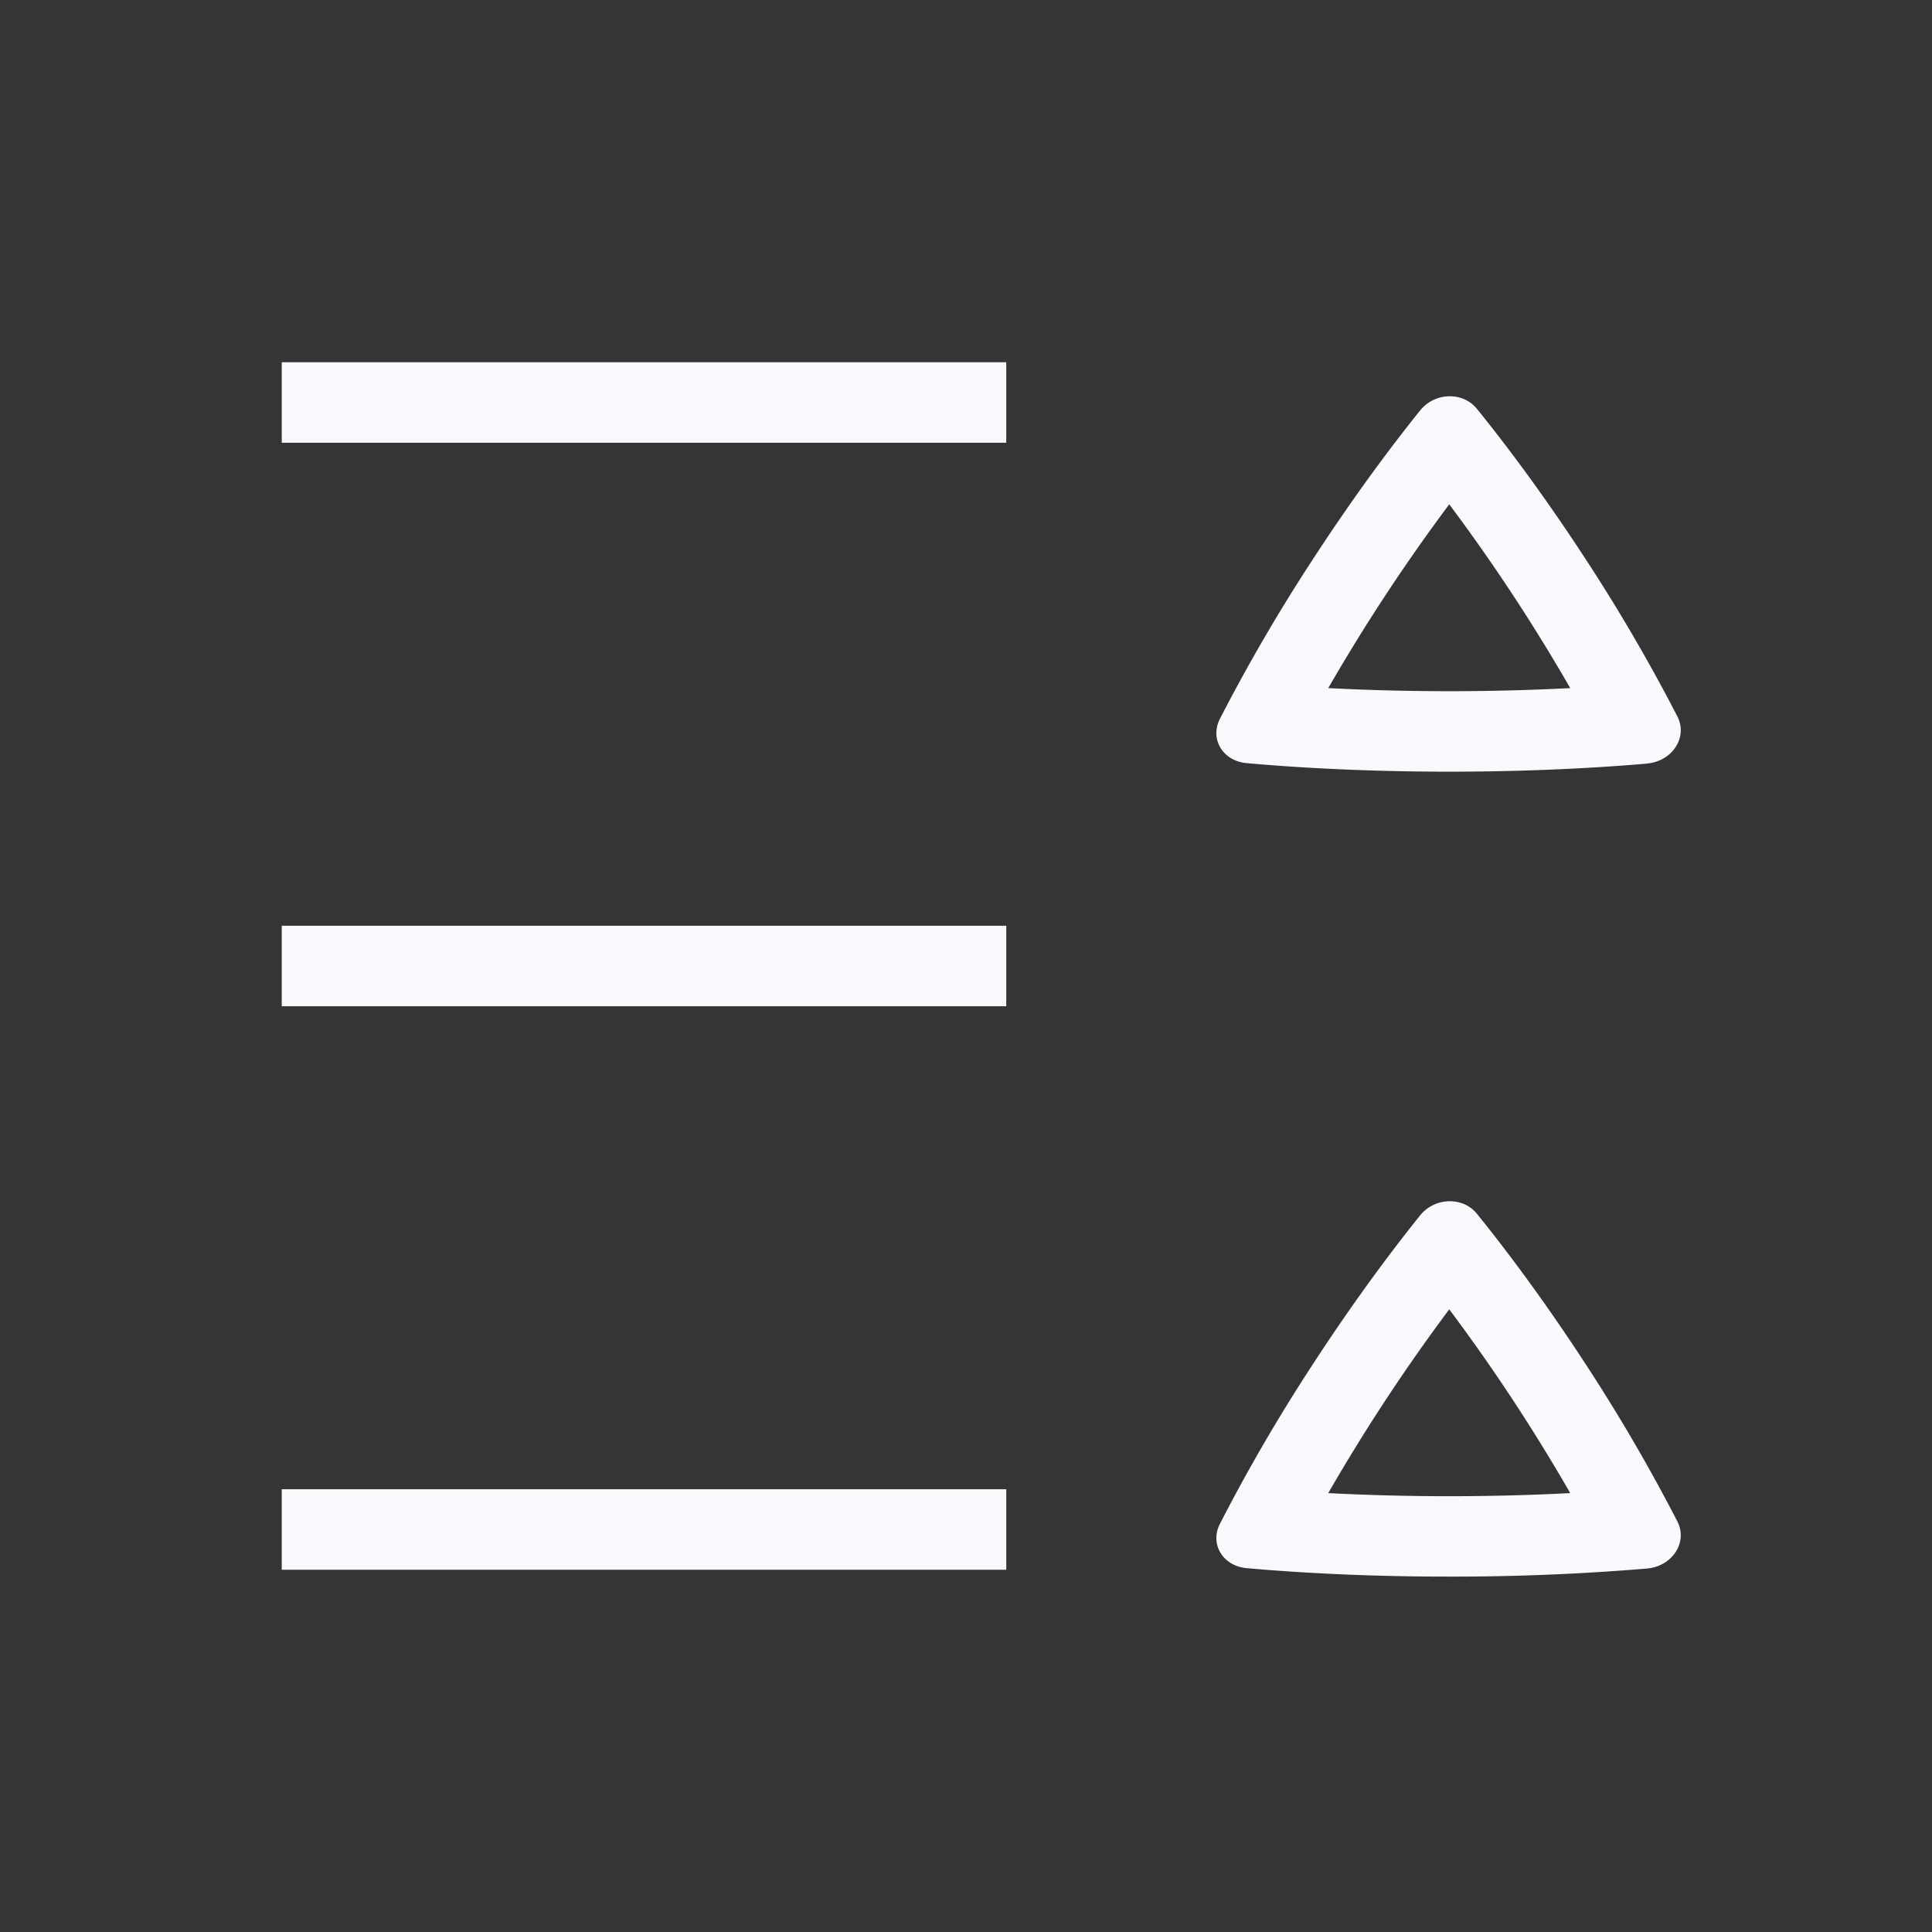 <svg xmlns="http://www.w3.org/2000/svg" width="24" height="24" fill="none"><rect width="100%" height="100%" fill="#333333" stroke="none"/><path fill="#fff" fill-opacity=".01" d="M24 0v24H0V0z"/><path fill="#F7F9FC" fill-rule="evenodd" d="M18.003 16.265a22.67 22.67 0 0 1 1.503 2.283 29.404 29.404 0 0 1-3.006 0 23.033 23.033 0 0 1 1.503-2.283m0-10a22.694 22.694 0 0 1 1.503 2.283 29.568 29.568 0 0 1-3.006 0 23.021 23.021 0 0 1 1.503-2.283m2.455 13.22c.317-.027.51-.326.38-.583a21.89 21.89 0 0 0-1.13-1.94c-.556-.855-1.05-1.5-1.362-1.885-.174-.214-.521-.205-.704.02-.31.386-.794 1.02-1.343 1.865a21.972 21.972 0 0 0-1.144 1.966c-.13.254.036.526.332.552.533.048 1.41.106 2.516.105a28.93 28.93 0 0 0 2.455-.1m0-10c.317-.027.51-.326.38-.583a21.888 21.888 0 0 0-1.13-1.94c-.556-.854-1.05-1.5-1.362-1.884-.174-.215-.521-.206-.704.02-.31.385-.794 1.02-1.343 1.865a21.975 21.975 0 0 0-1.144 1.965c-.13.254.036.526.332.552.533.048 1.41.106 2.516.106 1.064 0 1.918-.054 2.455-.1" clip-rule="evenodd"/><path stroke="#F7F9FC" stroke-linecap="square" d="M4 5h8m-8 7h8m-8 7h8"/></svg>
